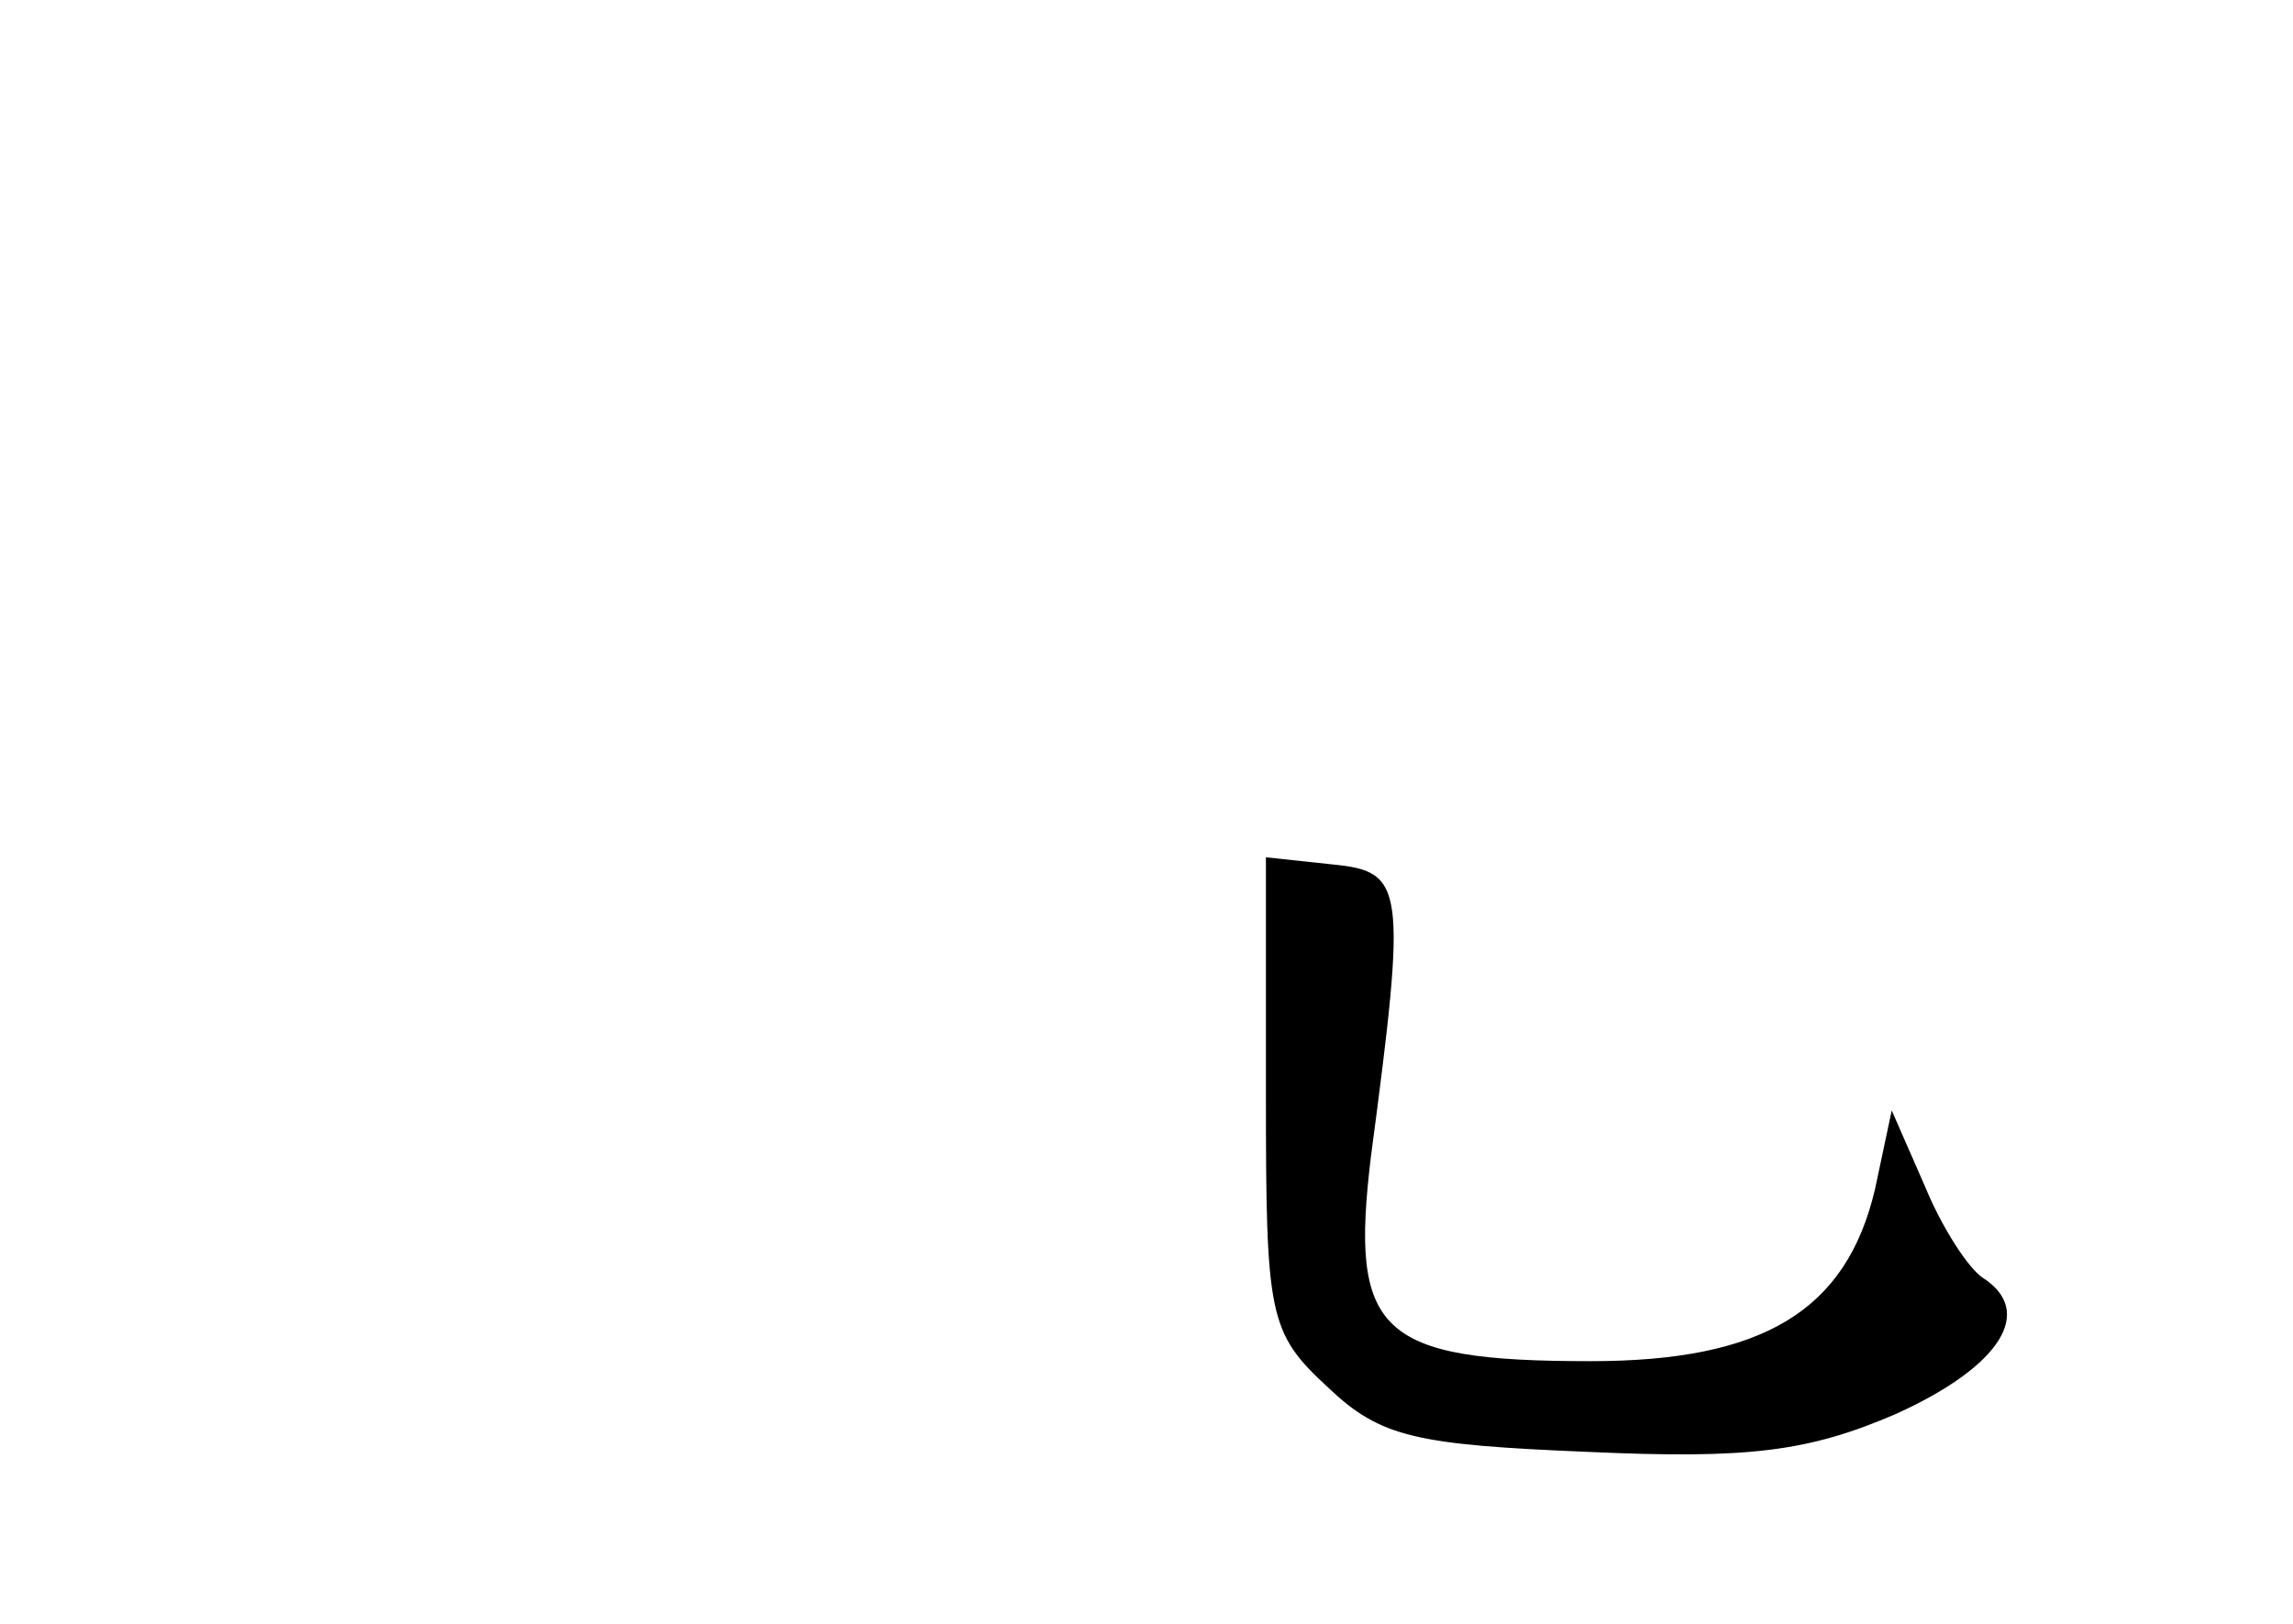 <?xml version="1.0" standalone="no"?>
<!DOCTYPE svg PUBLIC "-//W3C//DTD SVG 20010904//EN"
 "http://www.w3.org/TR/2001/REC-SVG-20010904/DTD/svg10.dtd">
<svg version="1.0" xmlns="http://www.w3.org/2000/svg"
 width="96pt" height="68pt" viewBox="0 0 96 68"
 preserveAspectRatio="xMidYMid meet">
<g transform="translate(0,68) scale(0.1,-0.1)"
fill="#000000" stroke="none">
<path d="M530 222 c0 -93 1 -100 26 -123 22 -21 37 -24 109 -27 67 -3 92 0
129 16 44 20 58 43 36 57 -6 4 -17 21 -24 38 l-14 32 -7 -33 c-12 -51 -47 -72
-119 -72 -89 0 -101 12 -92 86 15 113 14 119 -16 122 l-28 3 0 -99z"/>
</g>
</svg>
